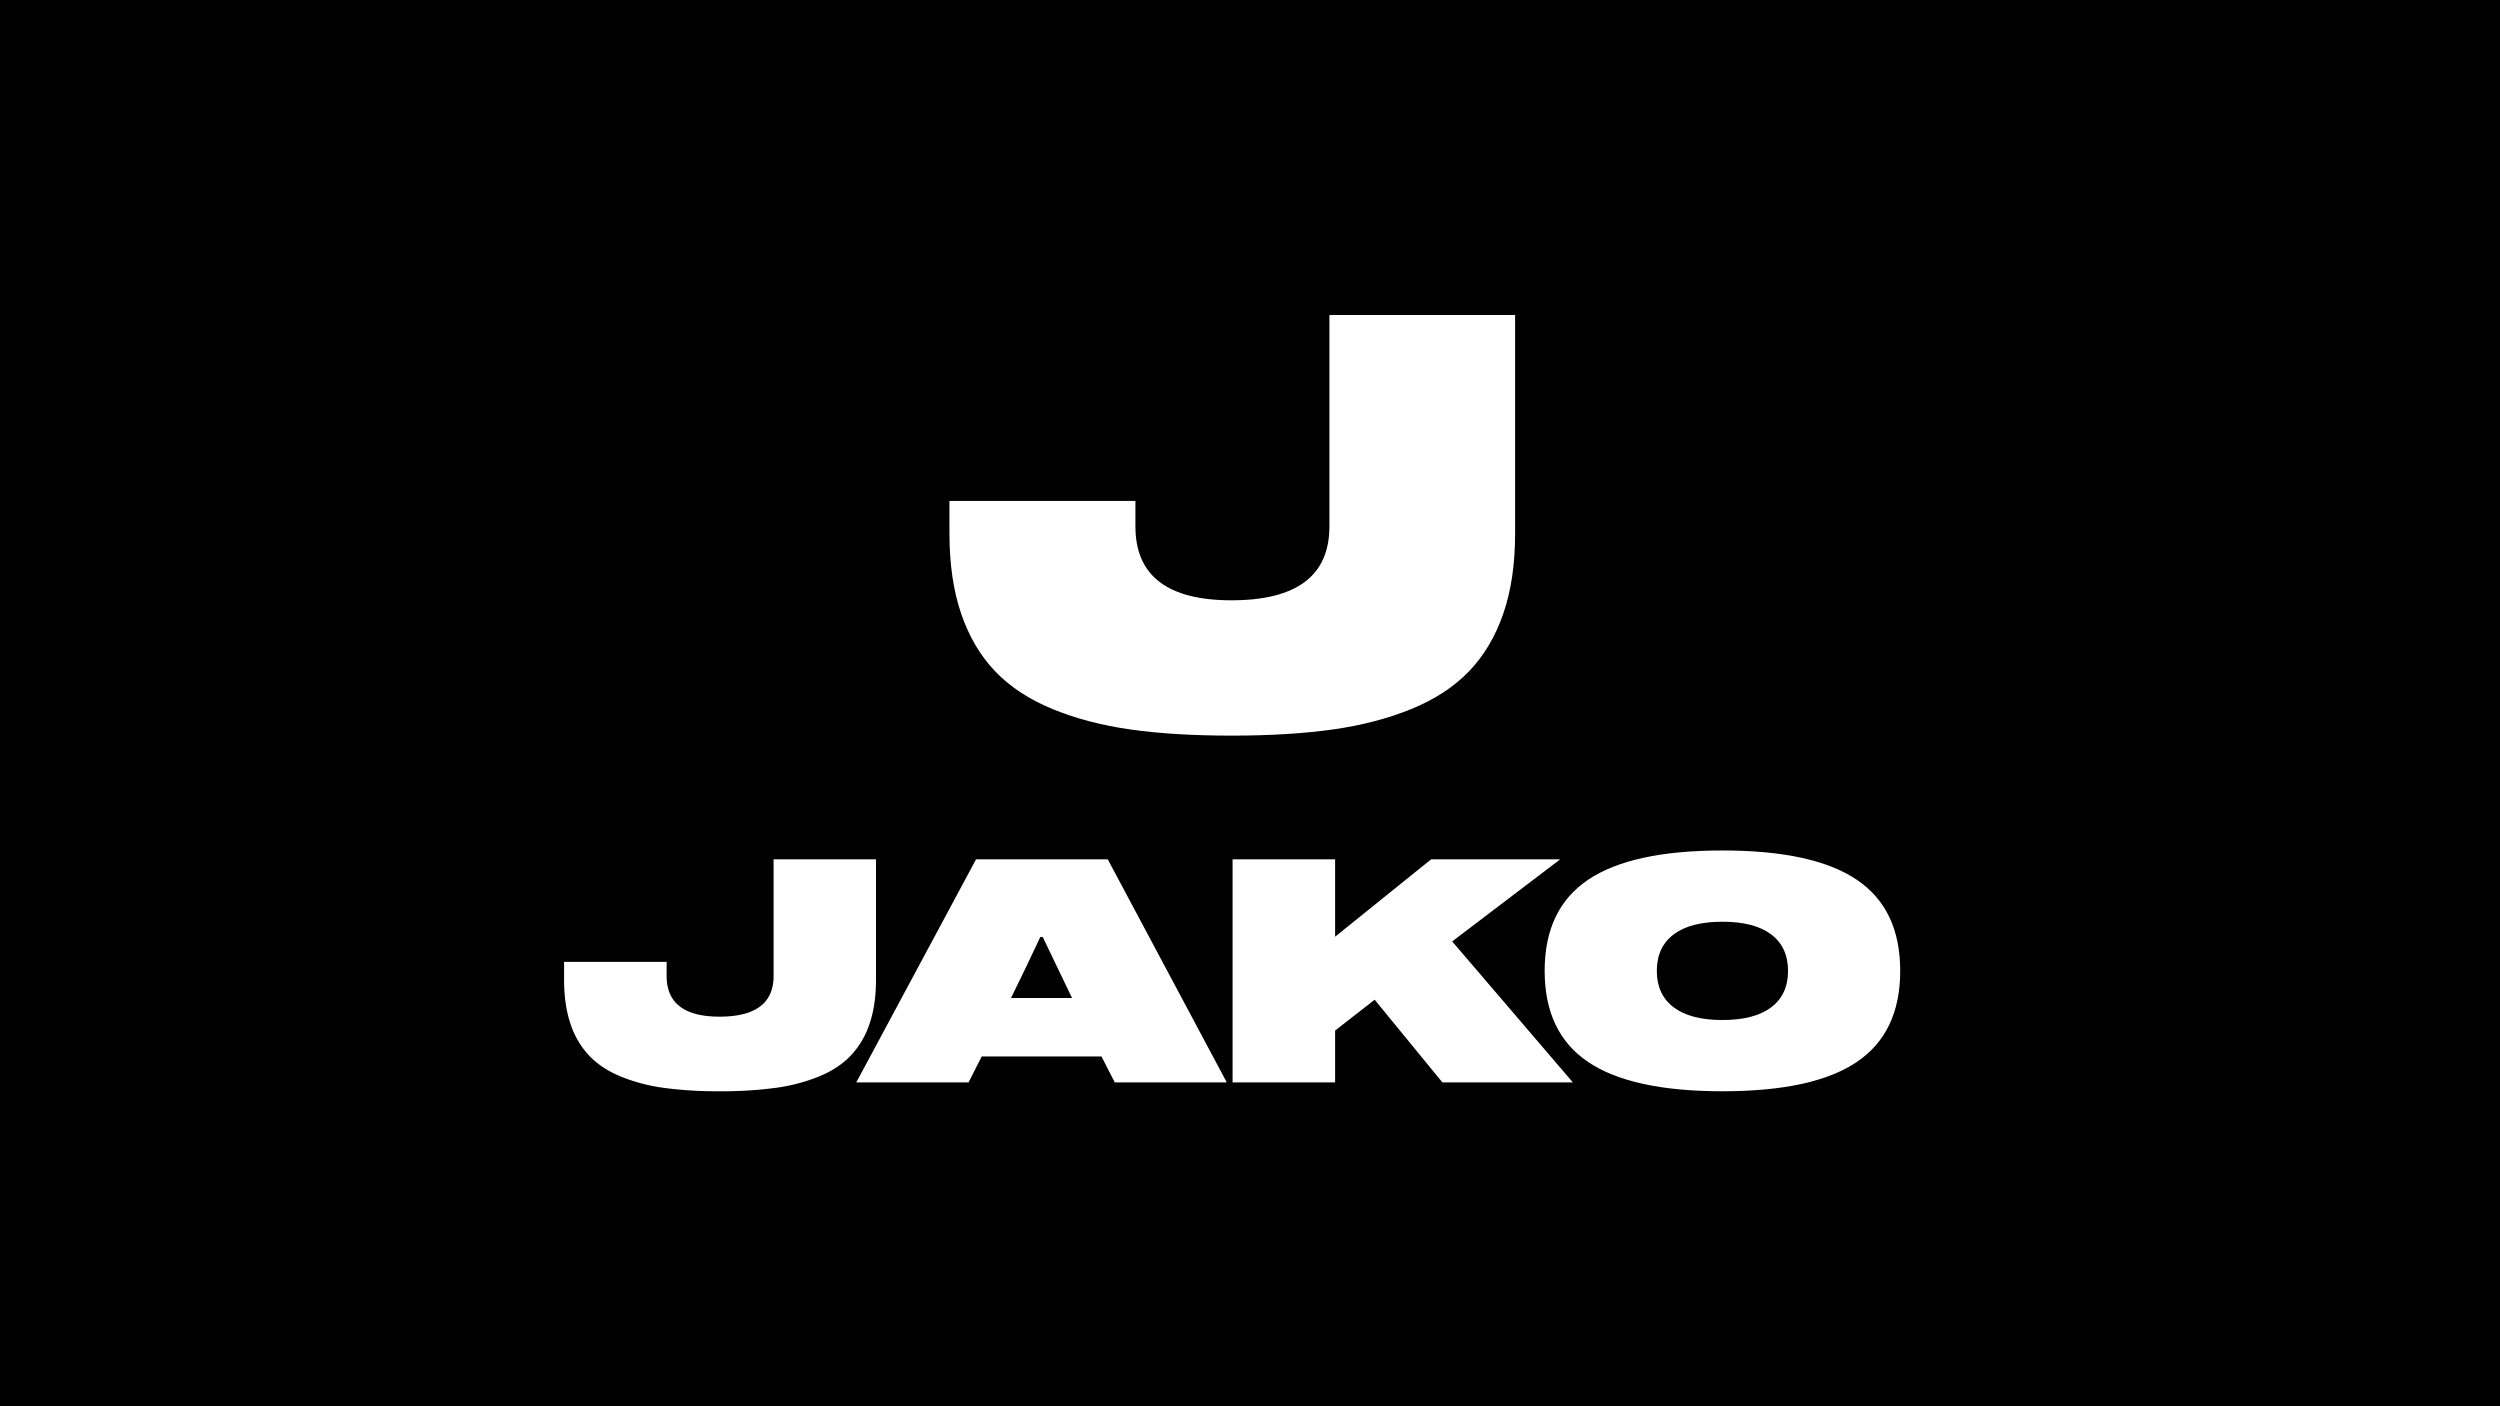 <svg xmlns="http://www.w3.org/2000/svg" width="1920" height="1080" viewBox="0 0 1920 1080">
  <rect width="1920" height="1094.539"/>
  <g>
    <path d="M1163.606,241.9V409.6q0,35.493-9.139,61.848t-26.355,44.208q-17.216,17.855-44.315,28.906t-60.573,15.728q-33.476,4.676-77.47,4.675T868.5,560.285q-33.262-4.677-60.149-15.728t-43.995-28.906q-17.11-17.853-26.143-44.208T729.177,409.6V384.728H872v19.553q0,56.748,73.751,56.748,75.239,0,75.238-56.748V241.9Z" fill="#fff"/>
    <g>
      <path d="M672.763,659.957v92.469q0,19.572-5.039,34.1a65.4,65.4,0,0,1-14.533,24.377q-9.492,9.846-24.416,15.939a139.257,139.257,0,0,1-33.4,8.673,312.581,312.581,0,0,1-42.738,2.578,309.35,309.35,0,0,1-42.582-2.578,137.284,137.284,0,0,1-33.167-8.673q-14.826-6.093-24.261-15.939a65.2,65.2,0,0,1-14.415-24.377q-4.981-14.532-5-34.1V738.714h78.757V749.5q0,31.293,40.668,31.292,41.488,0,41.488-31.292V659.957Z" fill="#fff"/>
      <path d="M856.141,831.3l-10.2-19.924h-92L743.865,831.3H657.607l92-171.344H850.75L942.165,831.3Zm-55.318-111.69h-1.875q-9.845,21.213-22.5,46.879h46.879Z" fill="#fff"/>
      <path d="M1115.267,723.01l92.7,108.291h-100.2l-52.036-63.522-30.354,23.674V831.3H946.618V659.957h78.758v59.419l73.717-59.419h99.15Z" fill="#fff"/>
      <path d="M1219.652,675.661q33.342-22.5,103.174-22.5,69.849,0,103.212,22.5,33.343,22.5,33.324,69.968,0,47.465-33.324,69.967-33.342,22.5-103.212,22.5-69.851,0-103.174-22.5-33.343-22.5-33.363-69.967Q1186.289,698.163,1219.652,675.661Zm65.67,97.92q12.893,9.786,37.5,9.786t37.5-9.786q12.893-9.786,12.892-27.952t-12.892-27.952q-12.893-9.786-37.5-9.786t-37.5,9.786q-12.892,9.786-12.892,27.952T1285.322,773.581Z" fill="#fff"/>
    </g>
  </g>
</svg>
